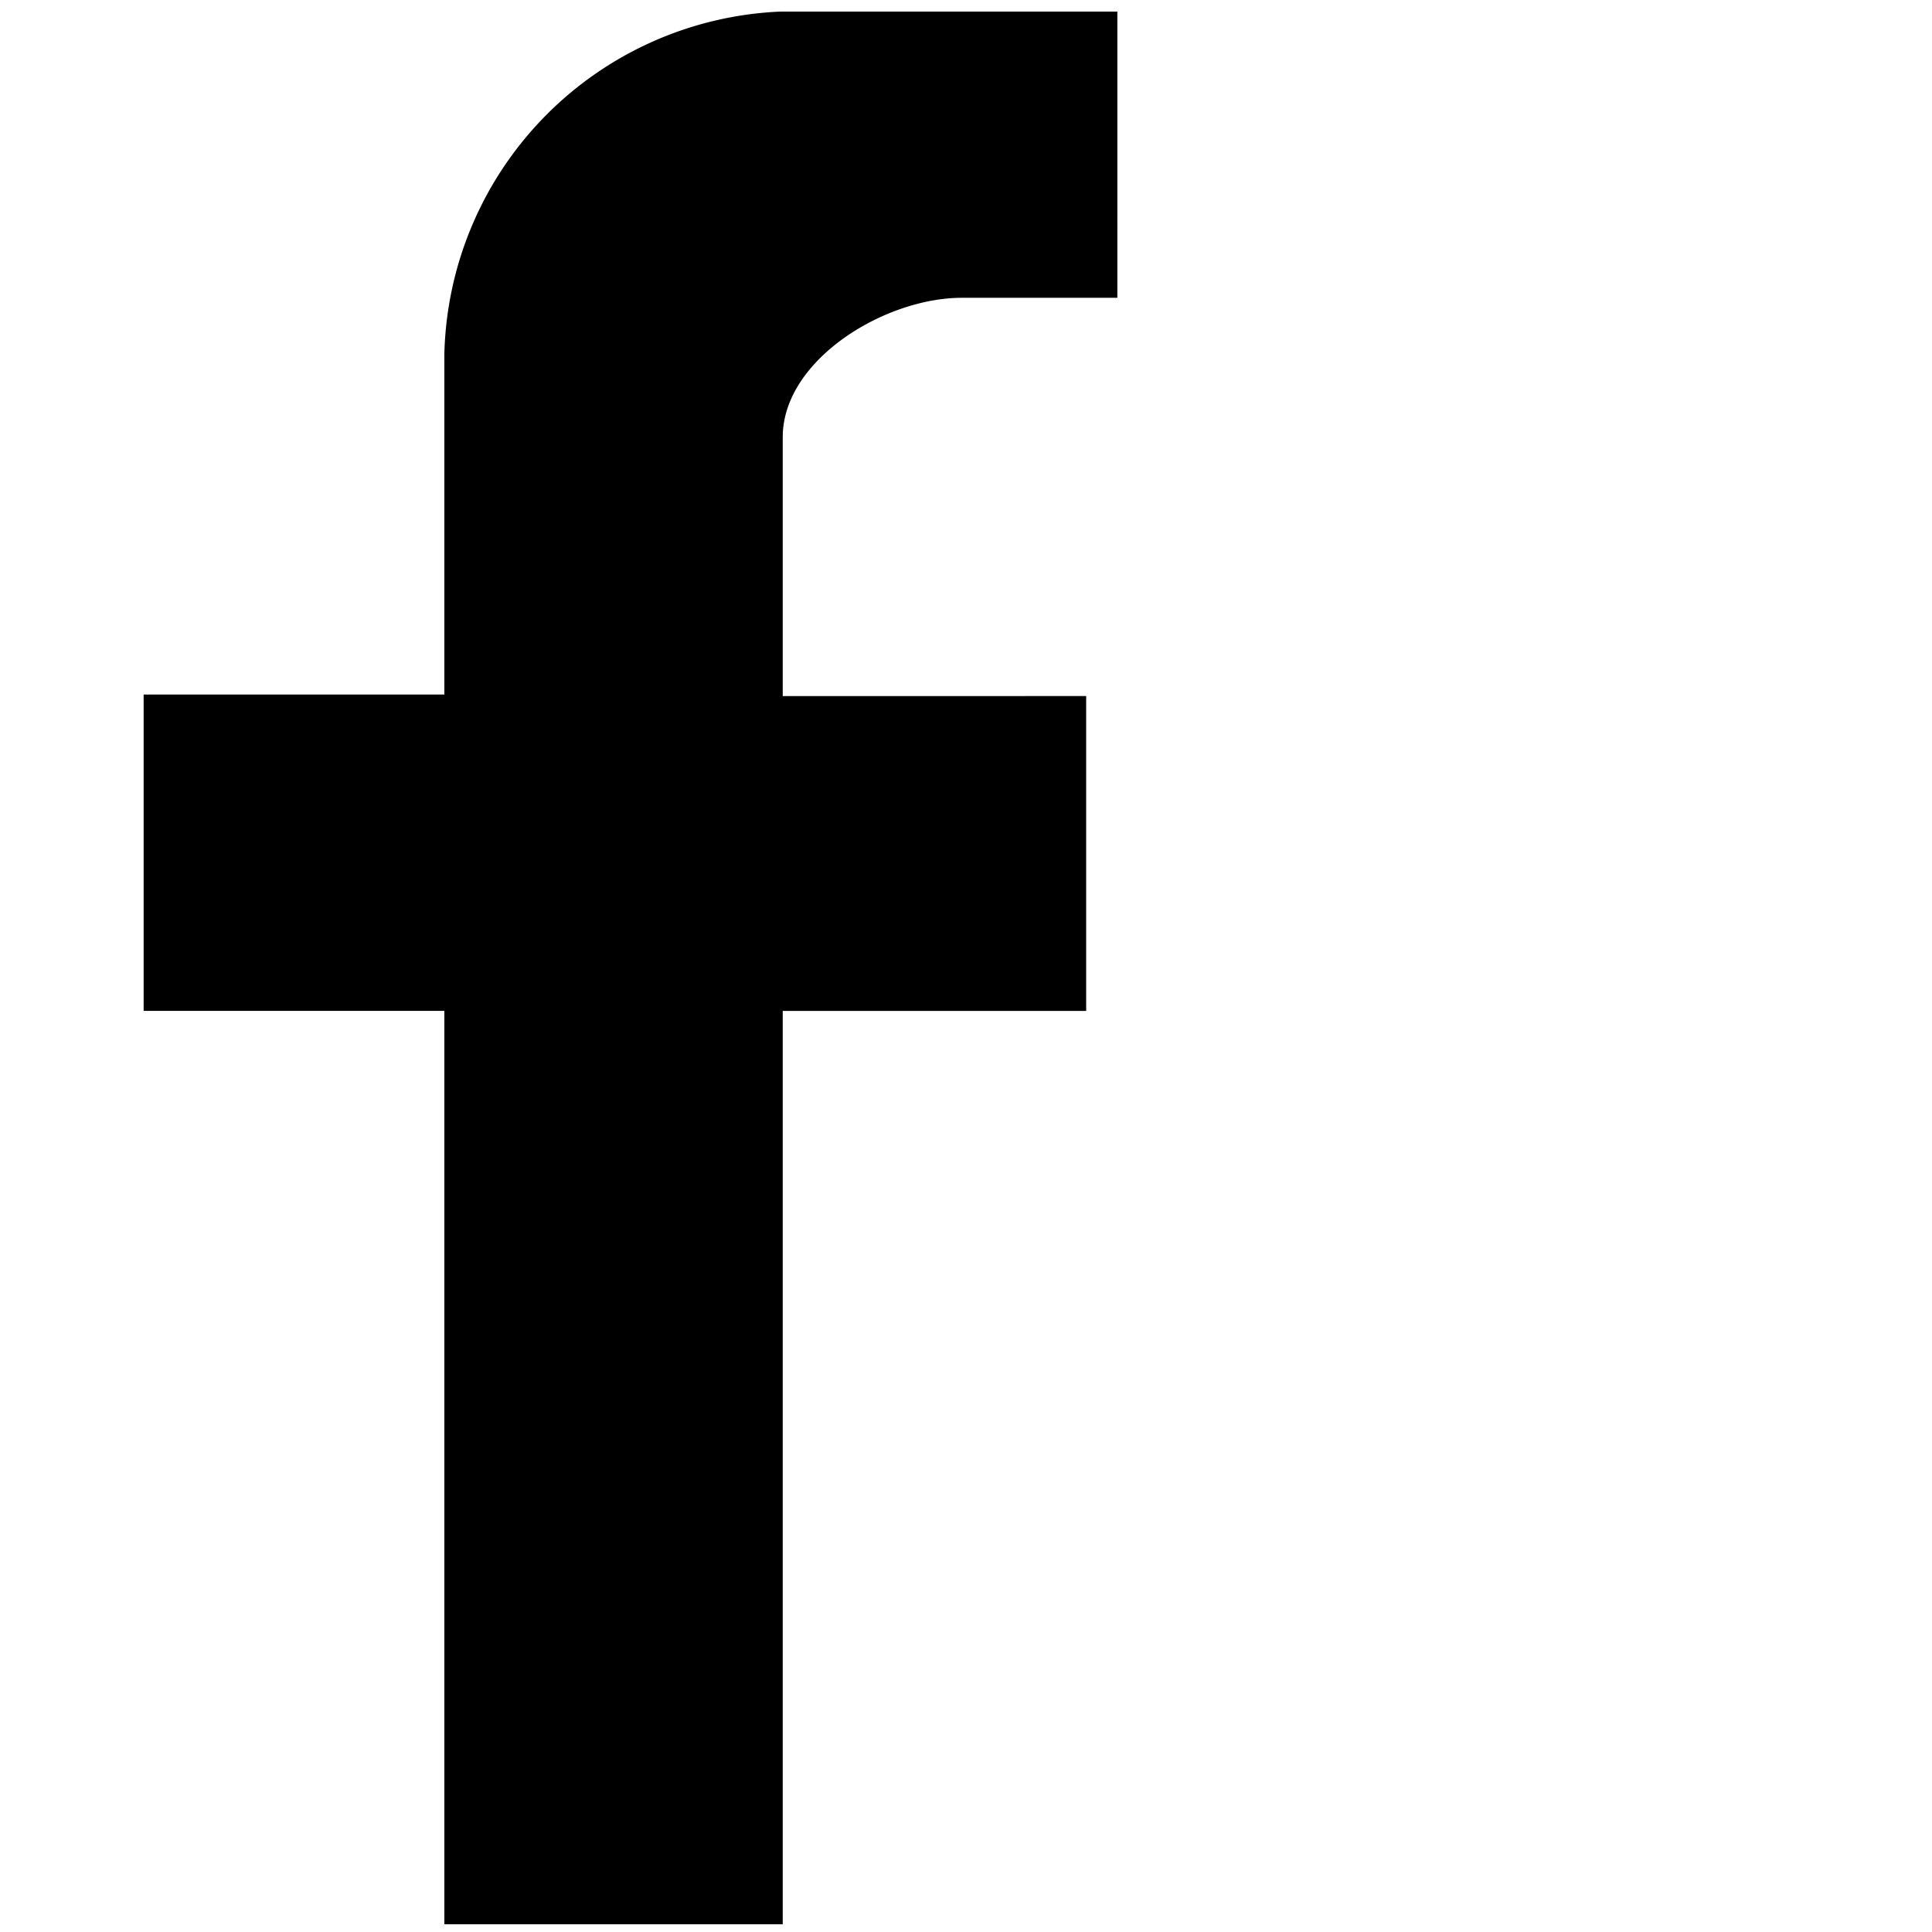 <svg xmlns="http://www.w3.org/2000/svg" viewBox="0 0 500 500"><defs><style>.cls-1{fill:none;}</style></defs><title>Asset 1</title><g id="Layer_2" data-name="Layer 2"><g id="Layer_1-2" data-name="Layer 1"><rect class="cls-1" width="500" height="500"/><g id="facebook"><g id="그룹_12" data-name="그룹 12"><path id="패스_76" data-name="패스 76" d="M115,498V261.61H37.17V179.75H115V91.57A90.89,90.89,0,0,1,201.94,3h87.23V77.07H248.92c-20,0-46.35,16.09-46.35,36.07v67H281.1v81.49H202.57V498Z"/></g></g></g></g></svg>